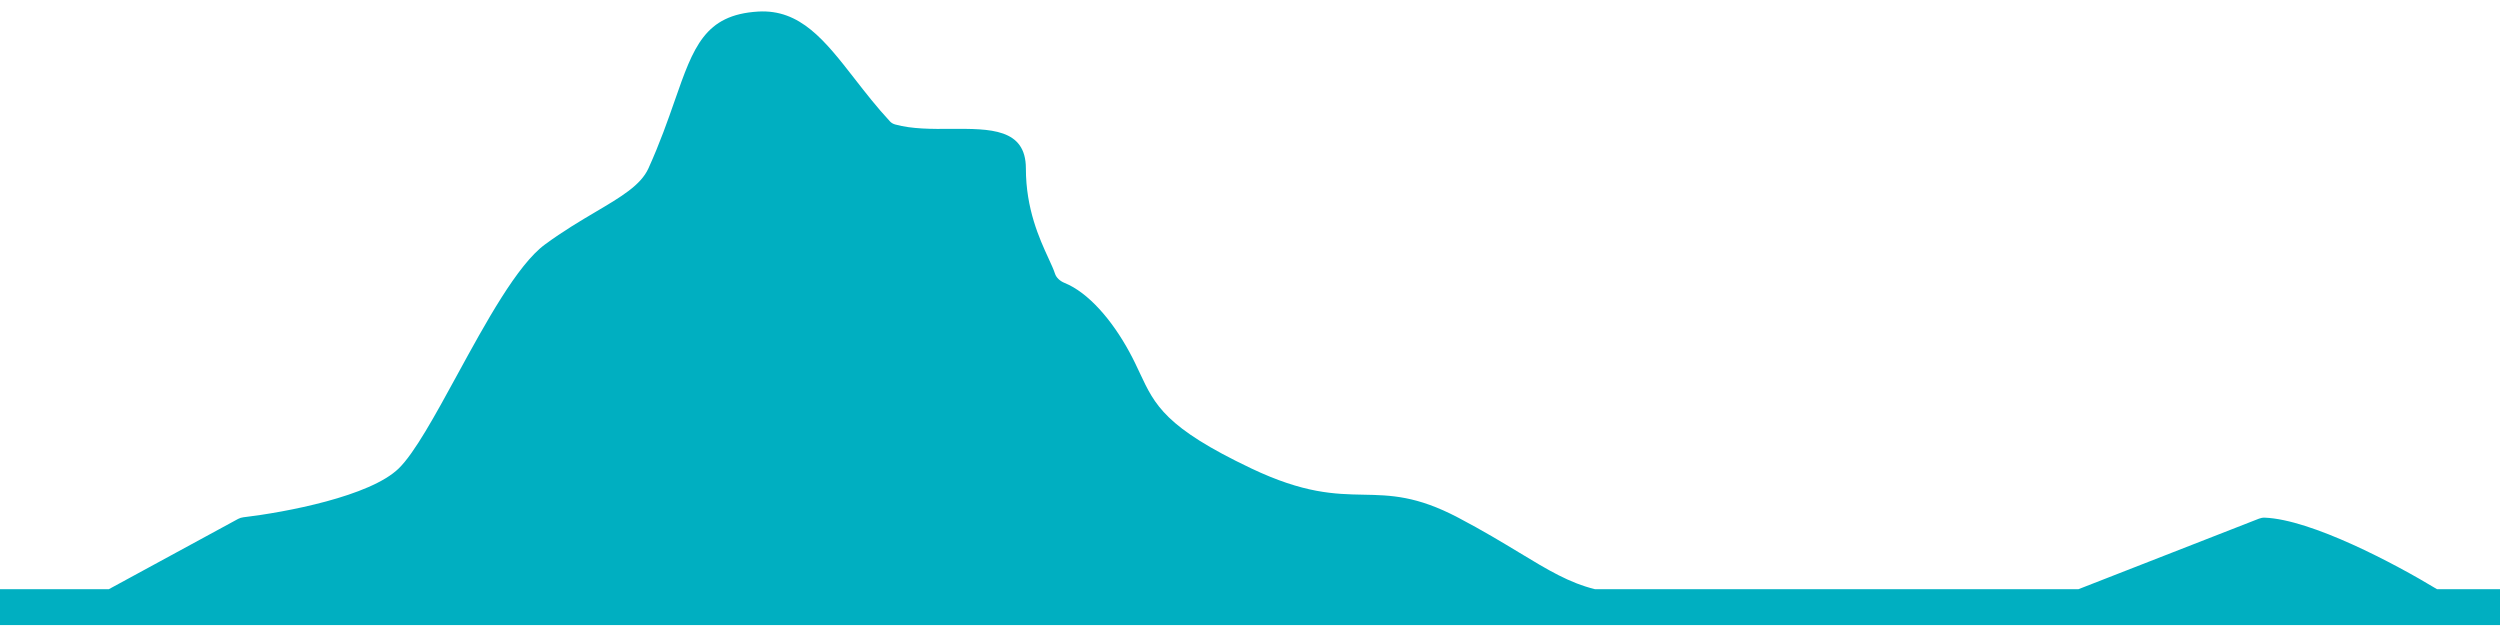 <svg width="162" height="41" viewBox="0 0 162 41" fill="none" xmlns="http://www.w3.org/2000/svg">
<path d="M-25.158 30.647L-36.702 37.439C-37.039 37.637 -37.071 37.952 -36.893 38.182H-57V40.503H201V38.182H157.923C155.158 36.508 149.776 33.665 146.754 33.544C146.625 33.539 146.5 33.564 146.386 33.608L134.678 38.182H103.361C101.687 37.77 100.313 36.938 98.467 35.821C97.364 35.153 96.091 34.384 94.486 33.54C91.788 32.123 90.125 32.09 88.348 32.056C86.488 32.02 84.503 31.981 81.073 30.349C75.512 27.702 74.834 26.253 73.864 24.18C73.665 23.754 73.453 23.301 73.183 22.806C72.052 20.726 70.52 18.956 68.983 18.333C68.68 18.21 68.447 17.988 68.366 17.741C68.278 17.469 68.125 17.137 67.944 16.743C67.359 15.471 66.477 13.55 66.477 10.911C66.477 8.322 64.156 8.337 61.632 8.352C60.388 8.36 59.094 8.368 58.004 8.065C57.868 8.027 57.754 7.957 57.672 7.869C56.818 6.949 56.077 5.998 55.379 5.101C53.459 2.634 51.861 0.582 49.119 0.75C45.664 0.962 44.941 3.032 43.728 6.505C43.28 7.789 42.764 9.266 42.018 10.911C41.525 12 40.258 12.749 38.606 13.725C37.618 14.309 36.493 14.974 35.312 15.843C33.522 17.159 31.478 20.902 29.612 24.32C28.189 26.927 26.869 29.344 25.844 30.349C23.995 32.162 18.487 33.2 15.78 33.518C15.652 33.533 15.533 33.57 15.429 33.626L7.048 38.182H-8.756L-19.464 33.566C-19.503 33.549 -19.54 33.529 -19.575 33.508L-24.156 30.657C-24.444 30.478 -24.864 30.474 -25.158 30.647Z" fill="#00AFC1"/>
</svg>

